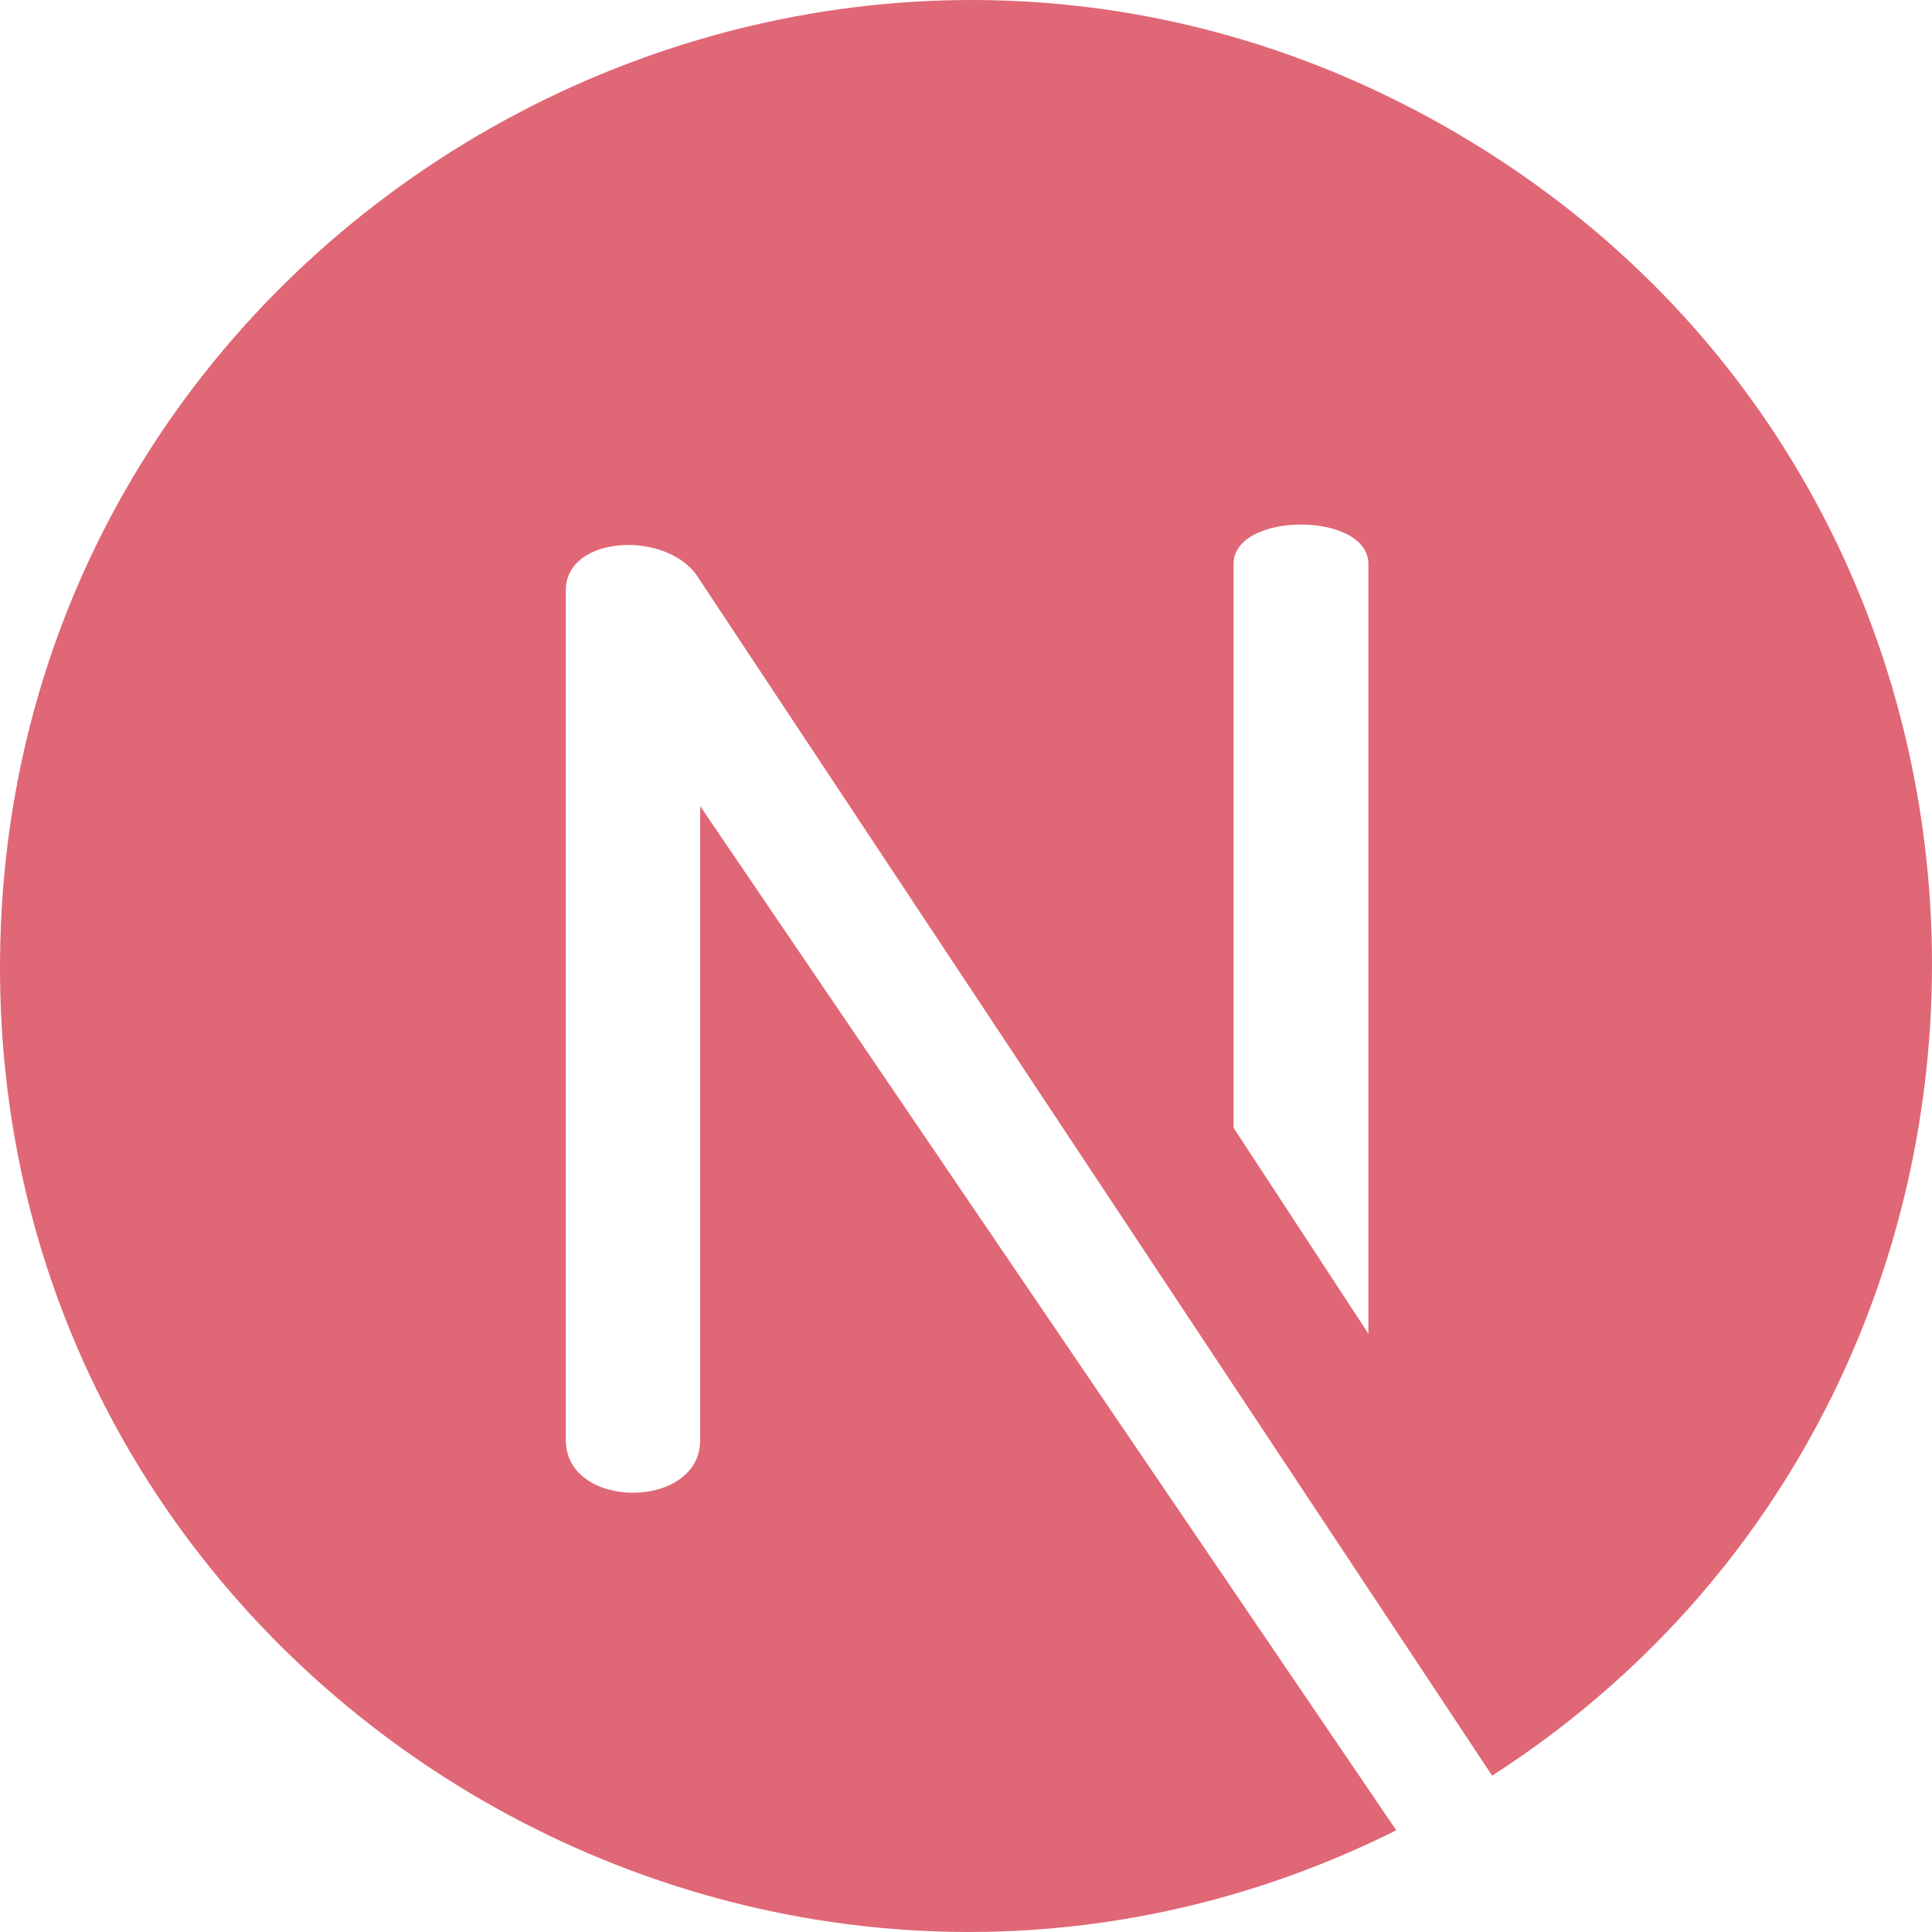 <svg width="96" height="96" viewBox="0 0 96 96" fill="none" xmlns="http://www.w3.org/2000/svg">
<g clip-path="url(#clip0_501_450)">
<path d="M72.45 6.658C40.699 -12.011 0.353 10.79 0.002 47.603C-0.341 83.549 37.701 106.767 69.381 90.946L34.792 40.057V71.556C34.792 75.046 28.114 75.046 28.114 71.556V29.329C28.114 26.558 33.26 26.331 34.719 28.739L74.143 88.232C103.759 69.156 103.359 24.832 72.45 6.658ZM67.995 66.271L61.295 56.038V28.023C61.295 25.411 67.995 25.411 67.995 28.023V66.271H67.995Z" fill="#E06775"/>
</g>
<defs>
<clipPath id="clip0_501_450">
<rect width="96" height="96" fill="white"/>
</clipPath>
</defs>
</svg>
